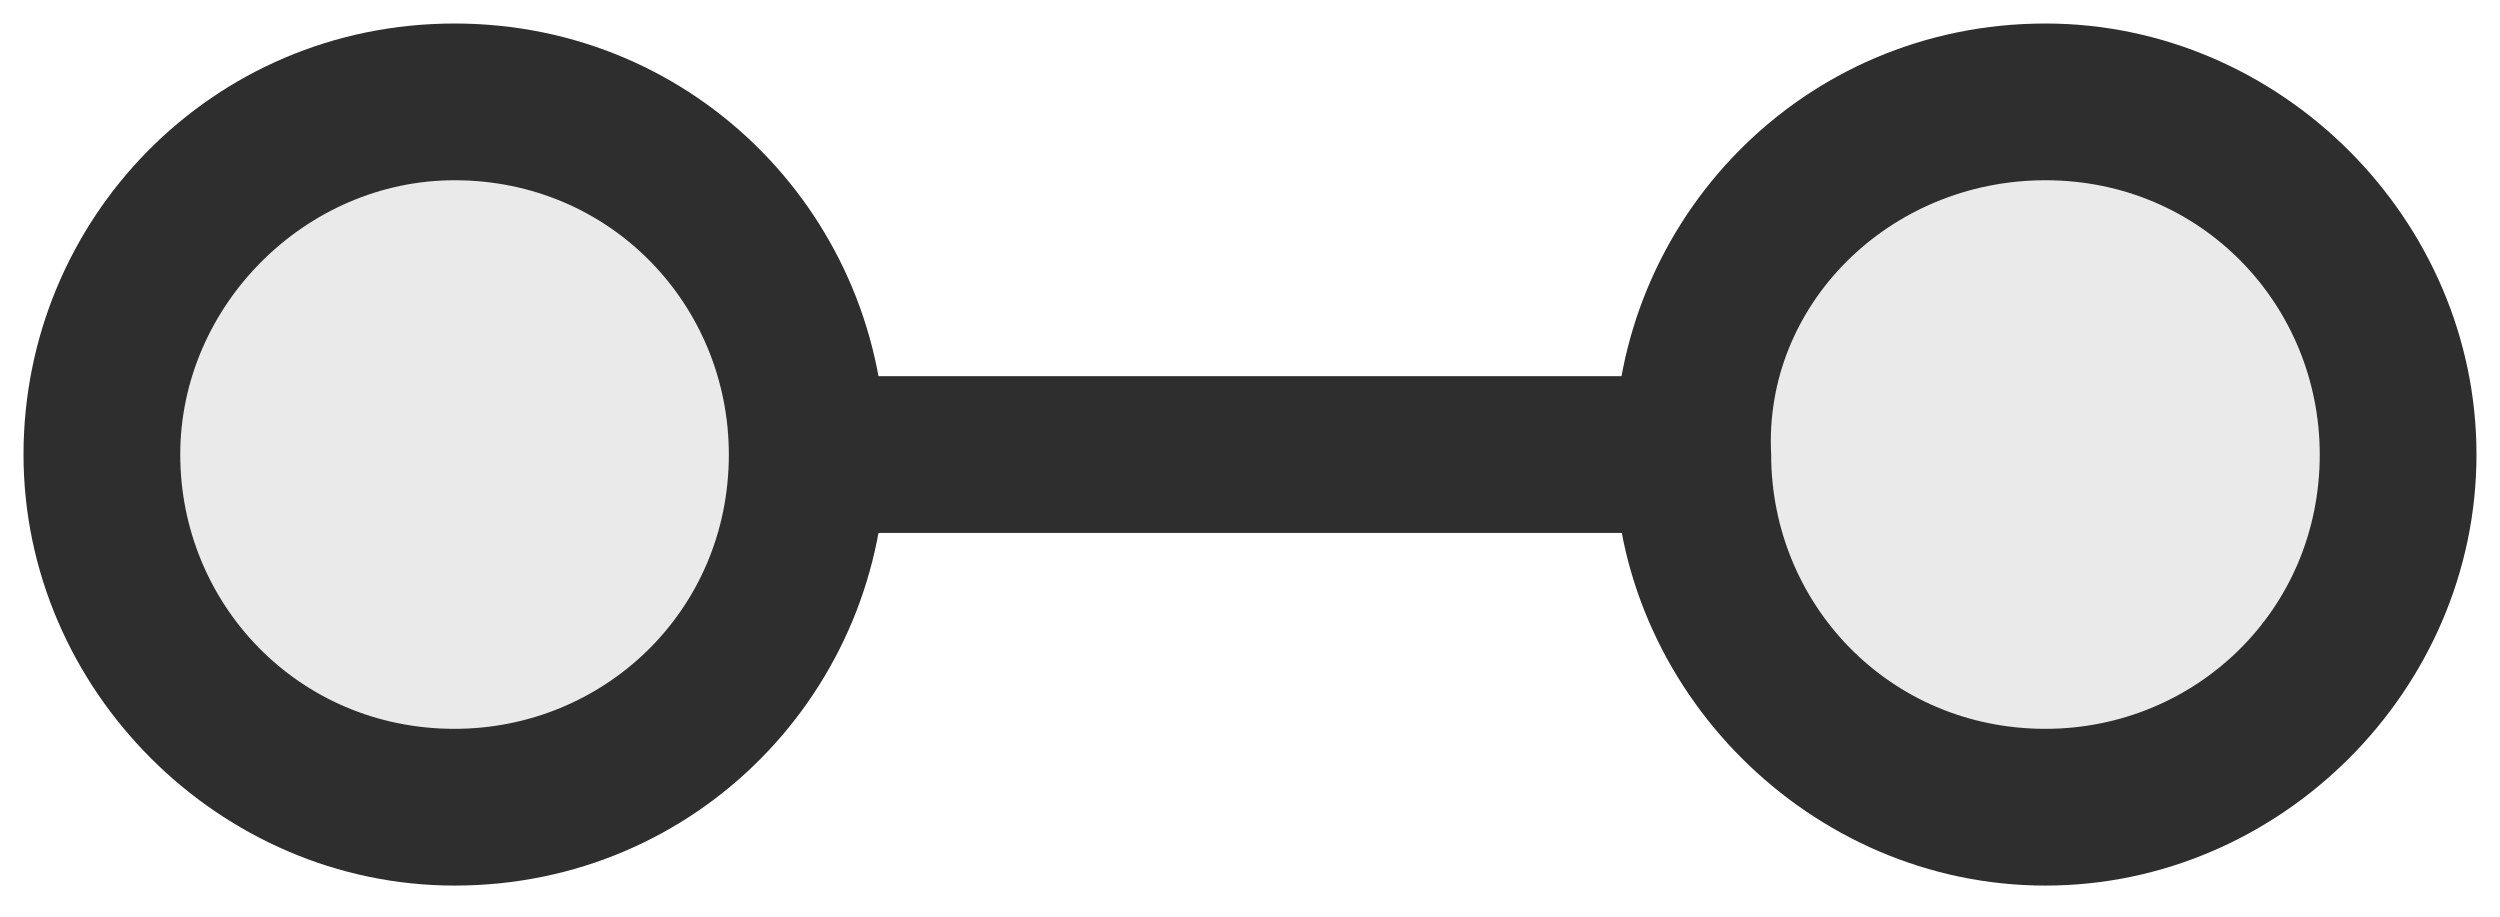 <?xml version="1.0" encoding="utf-8"?>
<!-- Generator: Adobe Illustrator 19.1.1, SVG Export Plug-In . SVG Version: 6.00 Build 0)  -->
<svg version="1.1" id="Layer_1" xmlns="http://www.w3.org/2000/svg" xmlns:xlink="http://www.w3.org/1999/xlink" x="0px" y="0px"
	 viewBox="0 0 31.9 11.7" style="enable-background:new 0 0 31.9 11.7;" xml:space="preserve">
<style type="text/css">
	.st0{fill:#FFFFFF;stroke:#2D2E2D;stroke-width:2;stroke-miterlimit:10;}
	.st1{fill:#EAEAEA;}
	.st2{fill:#2D2E2D;}
</style>
<g>
	<line class="st0" x1="7.6" y1="5.8" x2="24" y2="5.8"/>
	<g>
		<path class="st1" d="M5.8,10.4c-2.5,0-4.5-2-4.5-4.5c0-2.5,2-4.5,4.5-4.5s4.5,2,4.5,4.5C10.4,8.3,8.3,10.4,5.8,10.4z"/>
		<g>
			<path class="st2" d="M5.8,2.3c2,0,3.5,1.6,3.5,3.5c0,2-1.6,3.5-3.5,3.5c-2,0-3.5-1.6-3.5-3.5C2.3,3.9,3.9,2.3,5.8,2.3 M5.8,0.3
				c-3.1,0-5.5,2.5-5.5,5.5s2.5,5.5,5.5,5.5c3.1,0,5.5-2.5,5.5-5.5S8.9,0.3,5.8,0.3L5.8,0.3z"/>
		</g>
	</g>
	<g>
		<path class="st1" d="M26.1,10.4c-2.5,0-4.5-2-4.5-4.5c0-2.5,2-4.5,4.5-4.5c2.5,0,4.5,2,4.5,4.5C30.6,8.3,28.6,10.4,26.1,10.4z"/>
		<path class="st2" d="M26.1,2.3c2,0,3.5,1.6,3.5,3.5c0,2-1.6,3.5-3.5,3.5c-2,0-3.5-1.6-3.5-3.5C22.5,3.9,24.1,2.3,26.1,2.3
			 M26.1,0.3c-3.1,0-5.5,2.5-5.5,5.5s2.5,5.5,5.5,5.5s5.5-2.5,5.5-5.5S29.1,0.3,26.1,0.3L26.1,0.3z"/>
	</g>
</g>
</svg>
